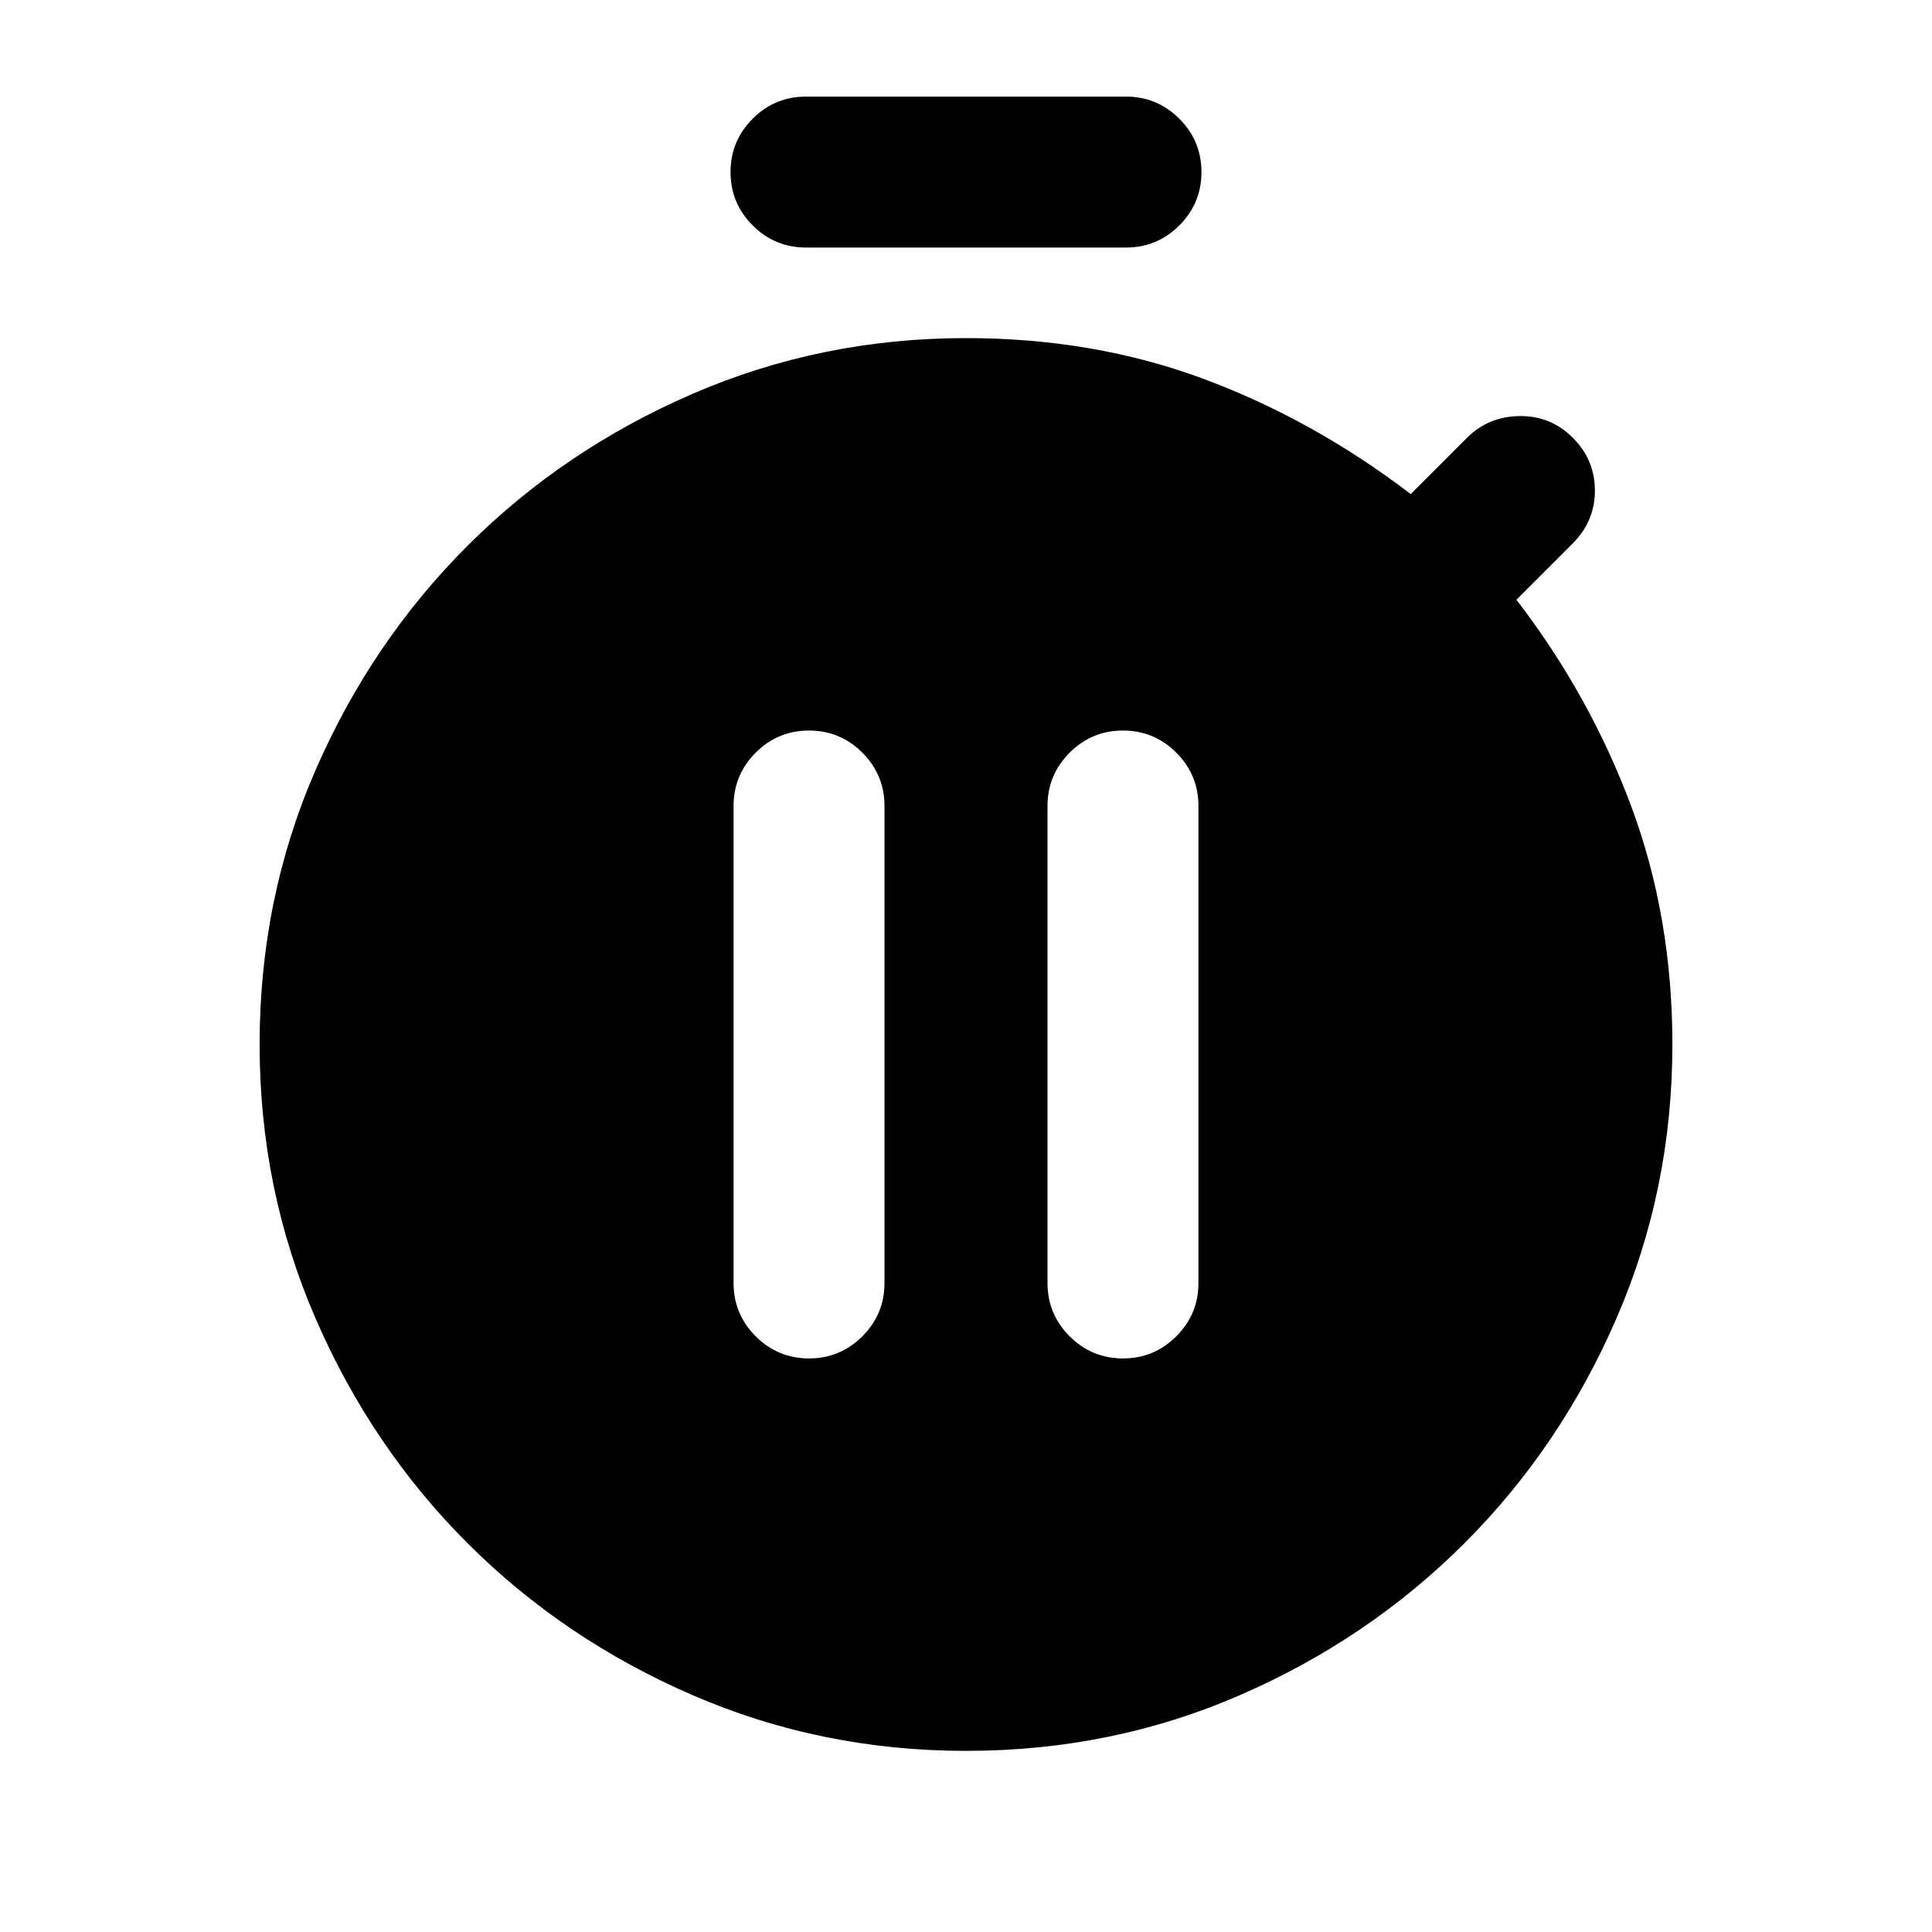 <svg xmlns="http://www.w3.org/2000/svg" height="24" viewBox="0 -960 960 960" width="24"><path d="M402-285q15.5 0 26.5-11t11-26.5v-237q0-15.5-11-26.5T402-597q-15.5 0-26.5 11t-11 26.5v237q0 15.5 11 26.5t26.5 11Zm156 0q15.5 0 26.5-11t11-26.5v-237q0-15.5-11-26.5T558-597q-15.5 0-26.5 11t-11 26.5v237q0 15.5 11 26.5t26.5 11ZM400.5-837q-15.5 0-26.5-11t-11-26.5q0-15.5 11-26.5t26.5-11h159q15.5 0 26.5 11t11 26.5q0 15.5-11 26.5t-26.5 11h-159ZM480-90q-72 0-136-27.75t-111.75-75.5Q184.5-241 156.75-305T129-441q0-72.5 27.75-136.25t75.5-111.5Q280-736.5 344-764.25T480-792q63.5 0 118 20.25t103 57.25l28-28q10.5-10.5 26-10.75t26.5 10.75q11 11 11 26.25t-11 26.25l-28 28q36.5 47.5 57 102.5T831-441q0 72-27.75 136t-75.5 111.75q-47.75 47.75-111.5 75.5T480-90Z"/></svg>